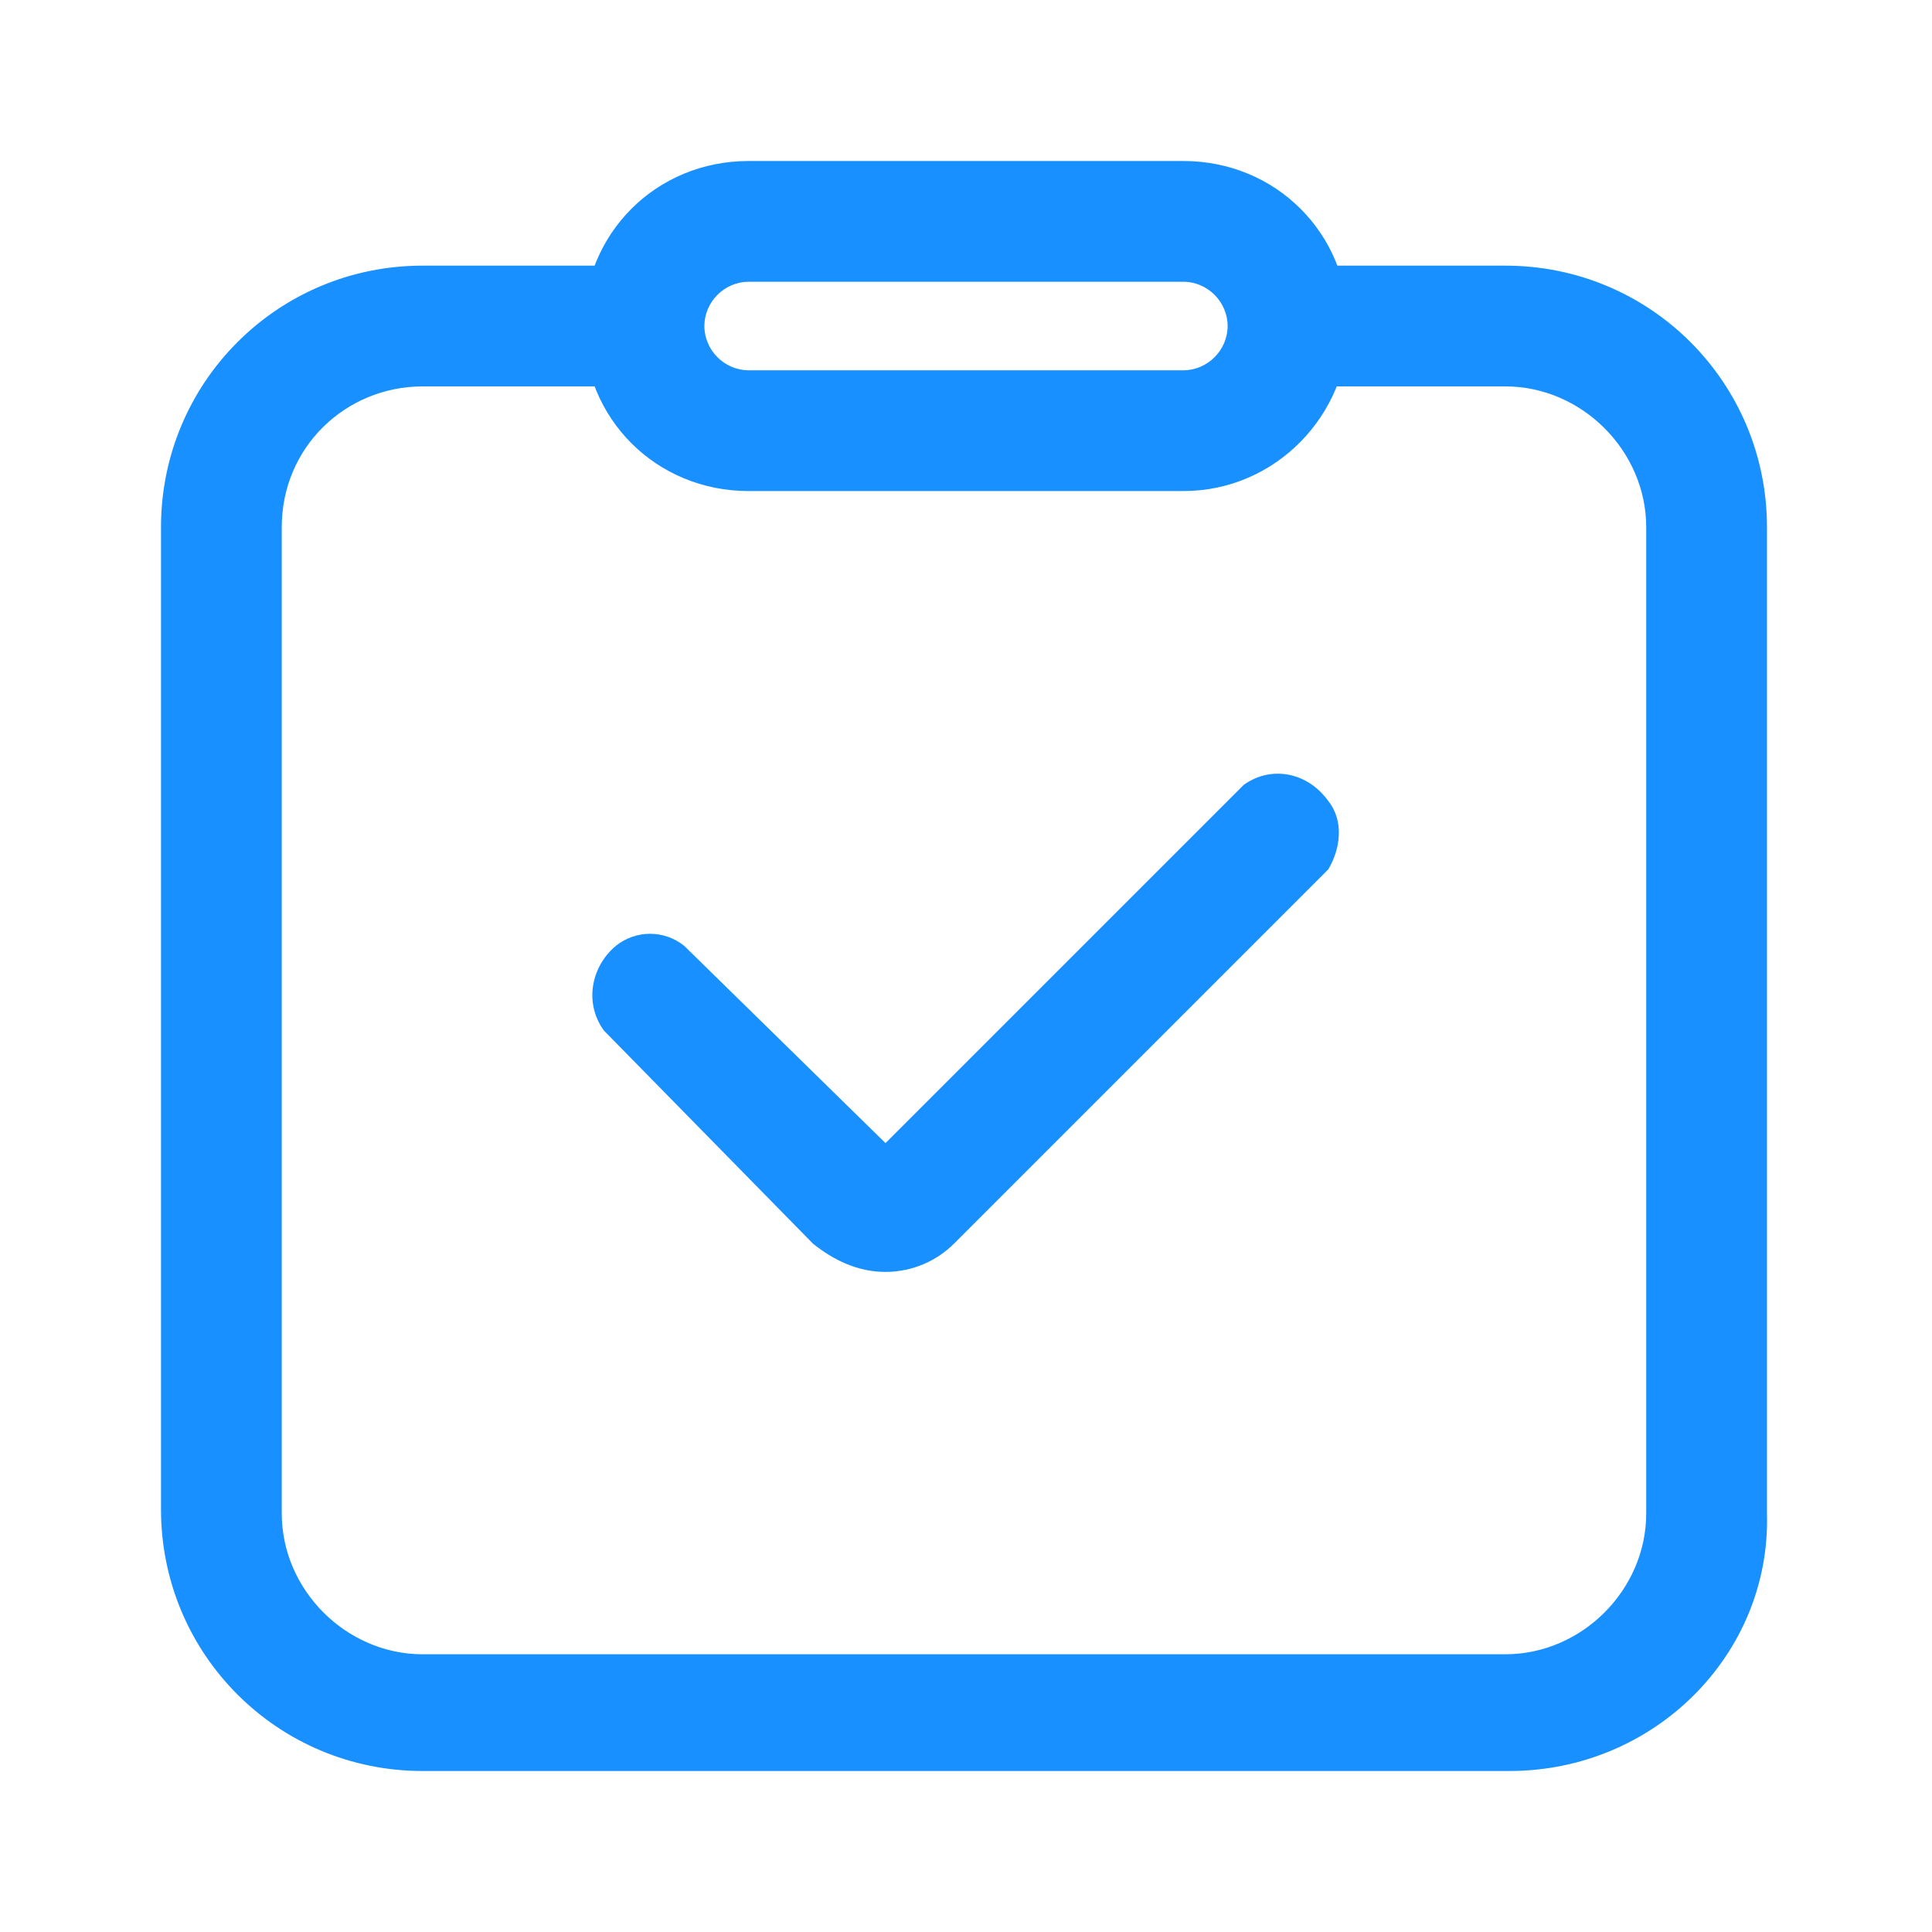 <?xml version="1.0" standalone="no"?><!DOCTYPE svg PUBLIC "-//W3C//DTD SVG 1.1//EN" "http://www.w3.org/Graphics/SVG/1.1/DTD/svg11.dtd"><svg t="1684291787683" class="icon" viewBox="0 0 1024 1024" version="1.1" xmlns="http://www.w3.org/2000/svg" p-id="1464" xmlns:xlink="http://www.w3.org/1999/xlink" width="200" height="200"><path d="M627.2 260.267H396.8c-49.067 0-87.467-38.4-87.467-87.467S347.733 85.333 396.8 85.333h230.4c49.067 0 87.467 38.4 87.467 87.467 0 46.933-38.4 87.467-87.467 87.467zM396.8 149.333c-12.8 0-23.467 10.667-23.467 23.467 0 12.8 10.667 23.467 23.467 23.467h230.4c12.8 0 23.467-10.667 23.467-23.467 0-12.8-10.667-23.467-23.467-23.467H396.8z" fill="#1890ff" p-id="1465"></path><path d="M800 938.667h-576C147.2 938.667 85.333 876.8 85.333 800V279.467c0-76.8 61.867-138.667 138.667-138.667h106.667c17.067 0 32 14.933 32 32s-14.933 32-32 32h-106.667C183.467 204.8 149.333 236.8 149.333 279.467v522.667c0 40.533 34.133 74.667 74.667 74.667h573.867c40.533 0 74.667-34.133 74.667-74.667V279.467c0-40.533-34.133-74.667-74.667-74.667h-106.667c-17.067 0-32-14.933-32-32s14.933-32 32-32h106.667c76.8 0 138.667 61.867 138.667 138.667v522.667c2.133 74.667-59.733 136.533-136.533 136.533z" fill="#1890ff" p-id="1466"></path><path d="M469.333 674.133c-14.933 0-27.733-6.4-38.4-14.933L320 546.133c-10.667-14.933-6.4-34.133 6.4-44.8 10.667-8.533 25.6-8.533 36.267 0l106.667 104.533 189.867-189.867c14.933-10.667 34.133-6.4 44.8 8.533 8.533 10.667 6.4 25.6 0 36.267l-198.4 198.4c-8.533 8.533-21.333 14.933-36.267 14.933z" fill="#1890ff" p-id="1467"></path></svg>